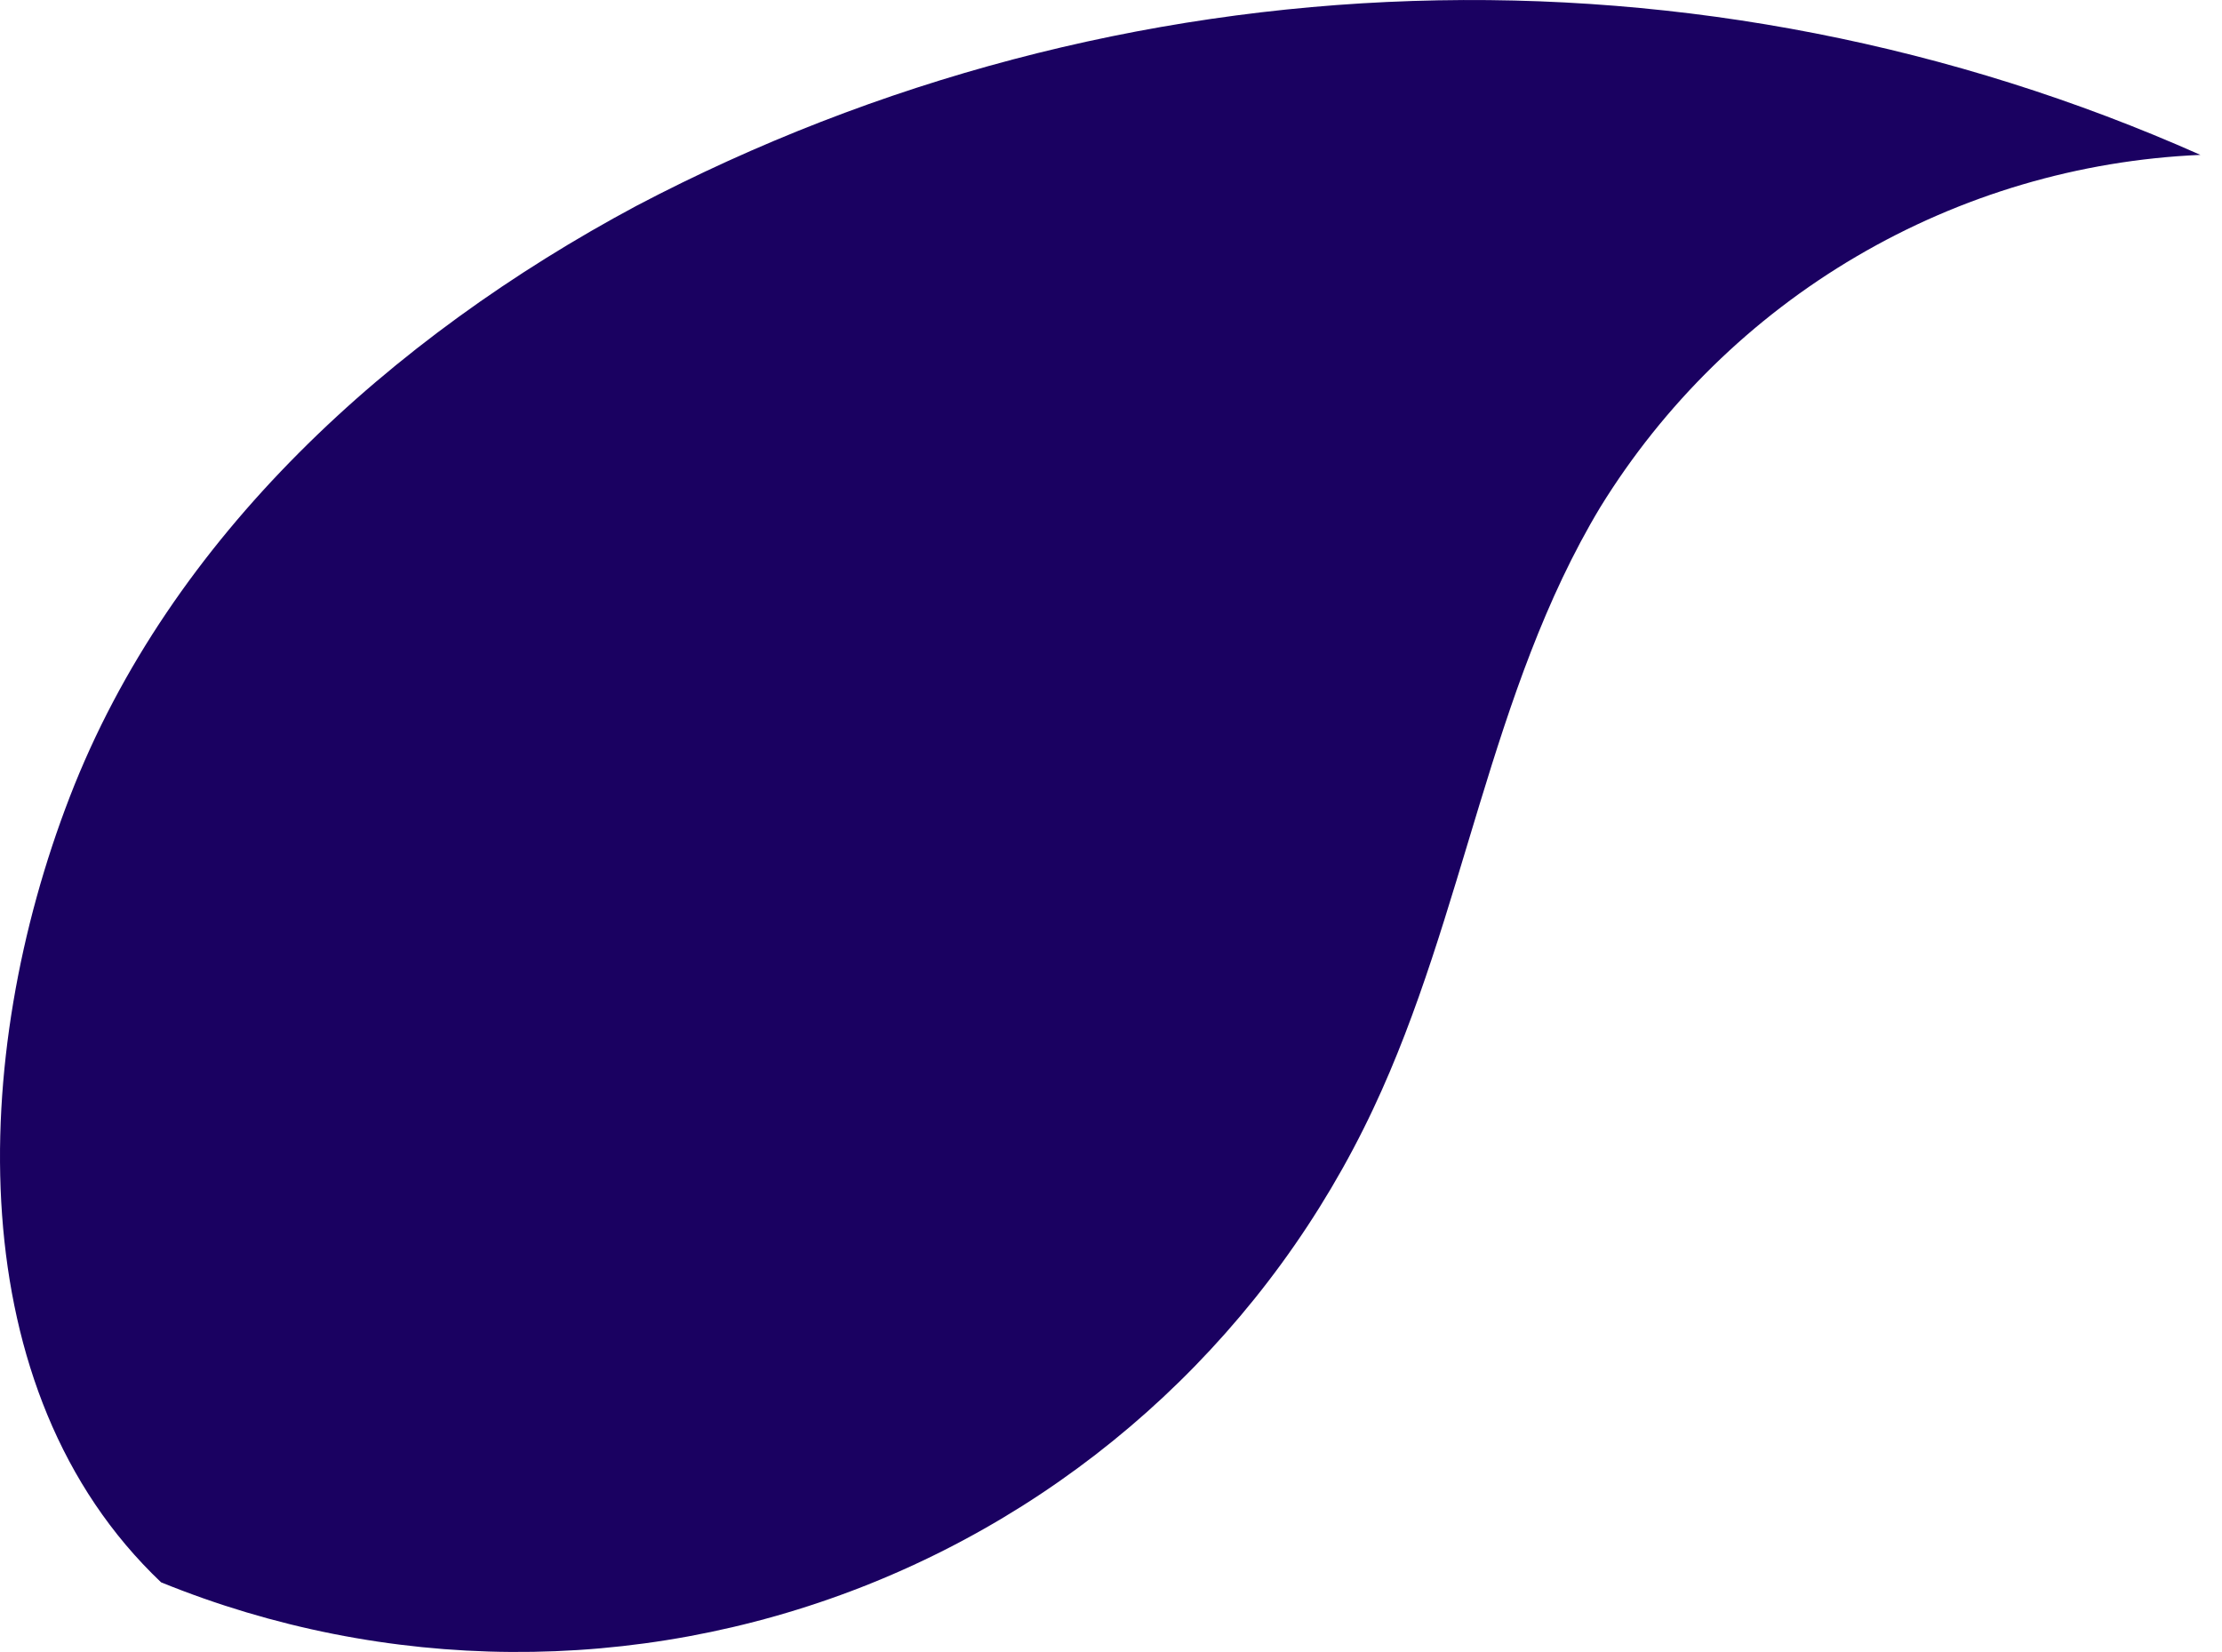 <svg width="39" height="29" viewBox="0 0 39 29" fill="none" xmlns="http://www.w3.org/2000/svg">
<path d="M2.827 27.777C-0.716 24.413 -0.538 18.546 1.227 13.983C2.991 9.419 6.862 5.92 11.173 3.612C15.383 1.401 20.041 0.171 24.794 0.017C29.548 -0.138 34.275 0.786 38.621 2.719C36.493 2.811 34.421 3.423 32.584 4.502C30.748 5.58 29.204 7.092 28.087 8.905C26.144 12.136 25.712 16.052 24.104 19.462C22.296 23.308 19.081 26.314 15.123 27.861C11.165 29.408 6.764 29.378 2.827 27.777Z" fill="#1A0161"/>
</svg>

